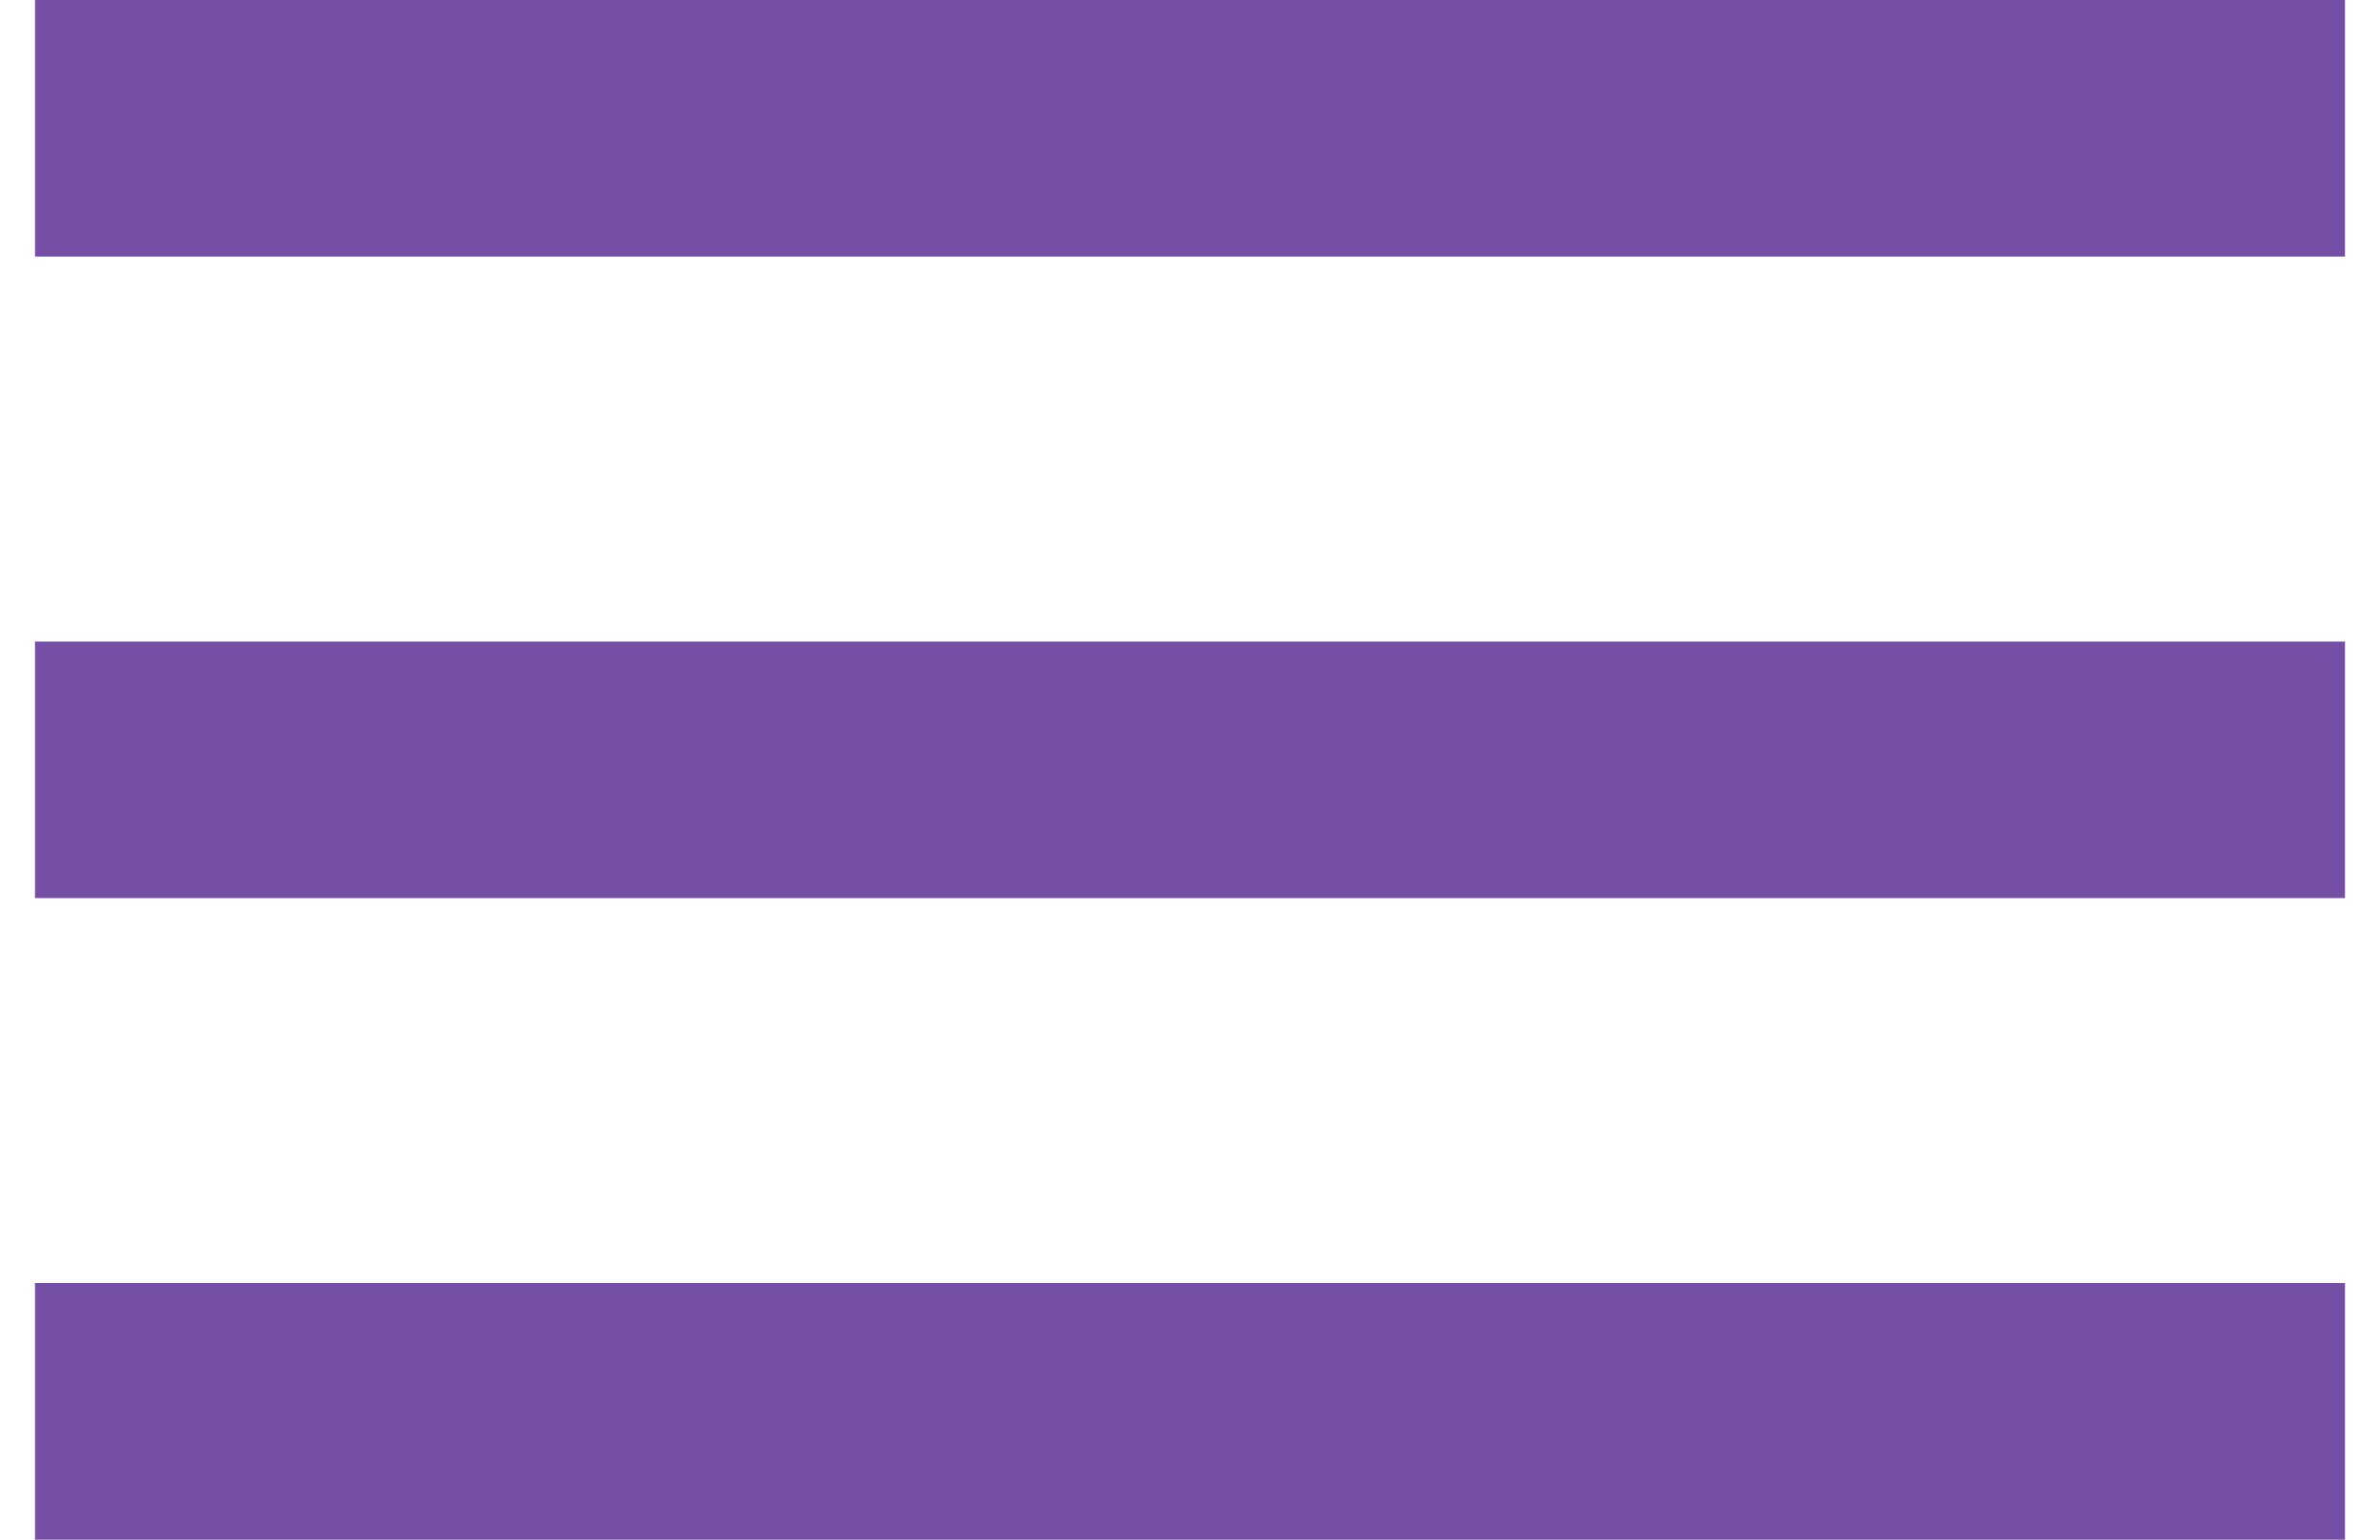 <svg width="34" height="22" viewBox="0 0 34 22" fill="none" xmlns="http://www.w3.org/2000/svg">
<path d="M0.5 22H33.5V18.333H0.5V22ZM0.5 12.833H33.5V9.167H0.5V12.833ZM0.5 0V3.667H33.5V0H0.5Z" fill="#754EA6"/>
</svg>
